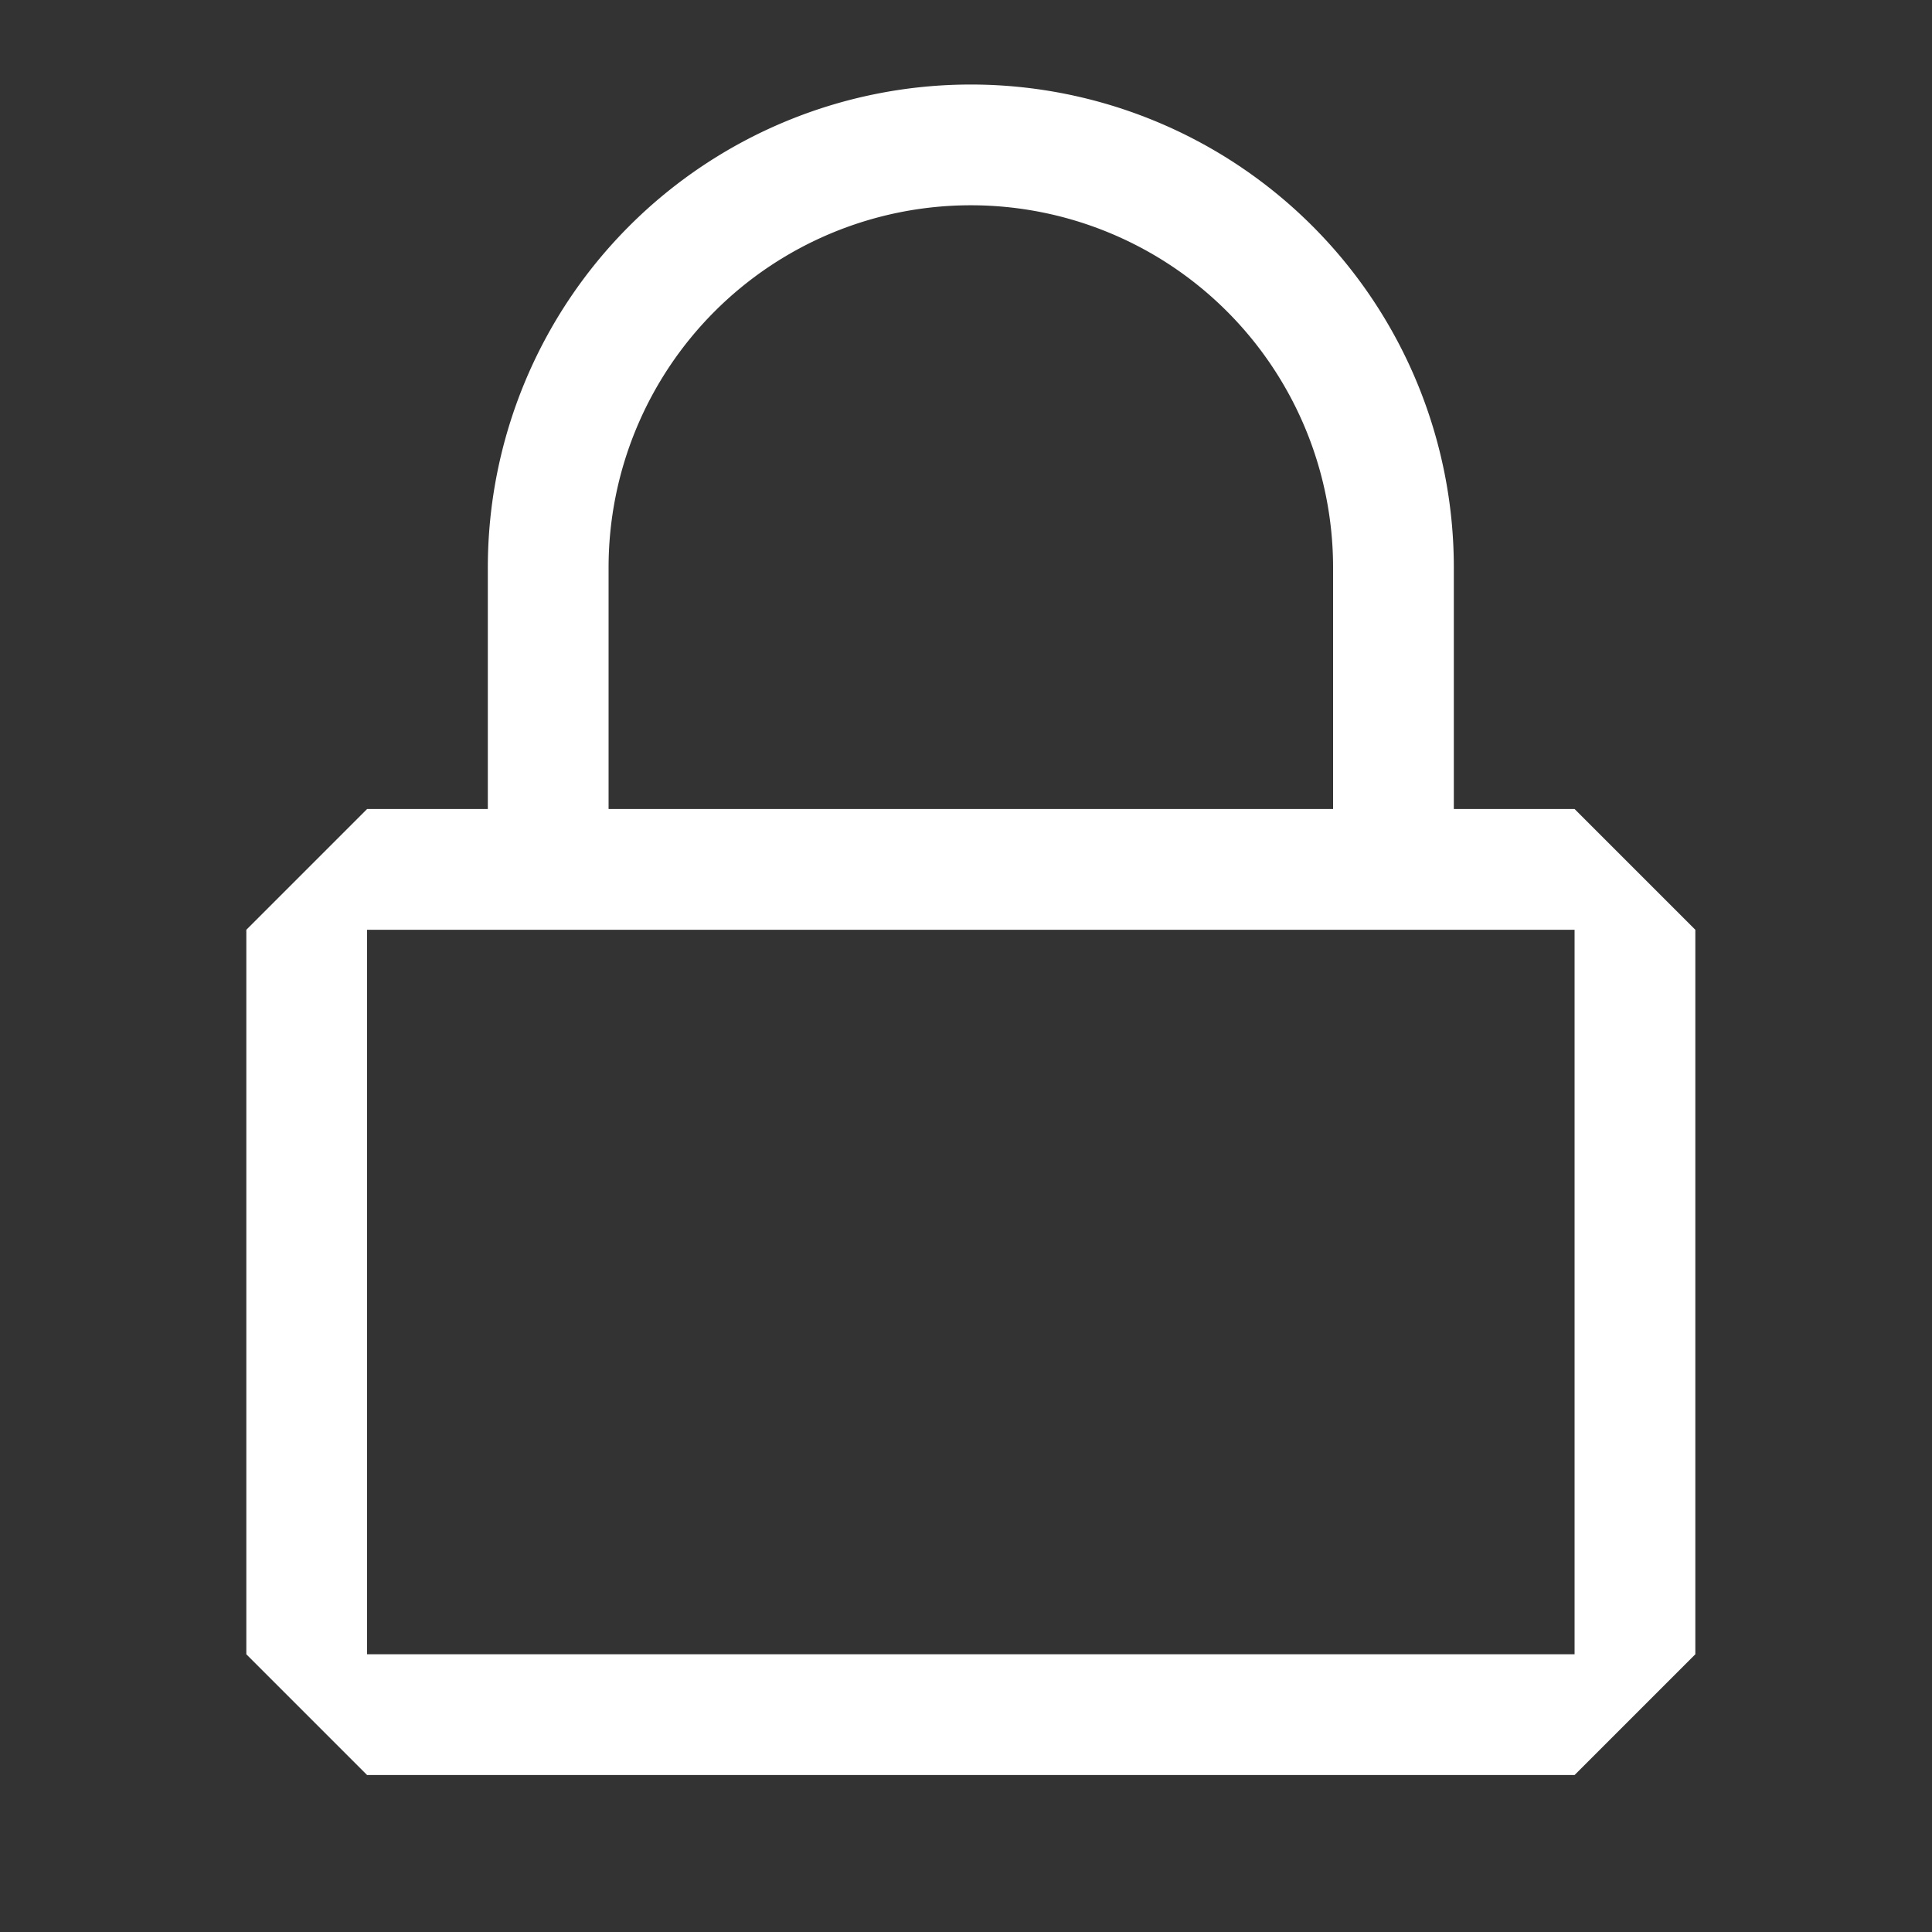 <?xml version="1.0"?>
<svg width="16" height="16" xmlns="http://www.w3.org/2000/svg" xmlns:svg="http://www.w3.org/2000/svg">
 <rect width="100%" height="100%" fill="#333333" stroke="none"/>
 <g class="layer">
  <title>Layer 1</title>
  <path d="m13.04,6.7l-1,0l0,-2a4,4 0 1 0 -8,0l0,2l-1,0l-1,1l0,6l1,1l10,0l1,-1l0,-6l-1,-1zm-8,-2a3,3 0 1 1 6,0l0,2l-6,0l0,-2zm8,9l-10,0l0,-6l10,0l0,6z" fill="#ffffff" id="svg_1"/>
 </g>
</svg>